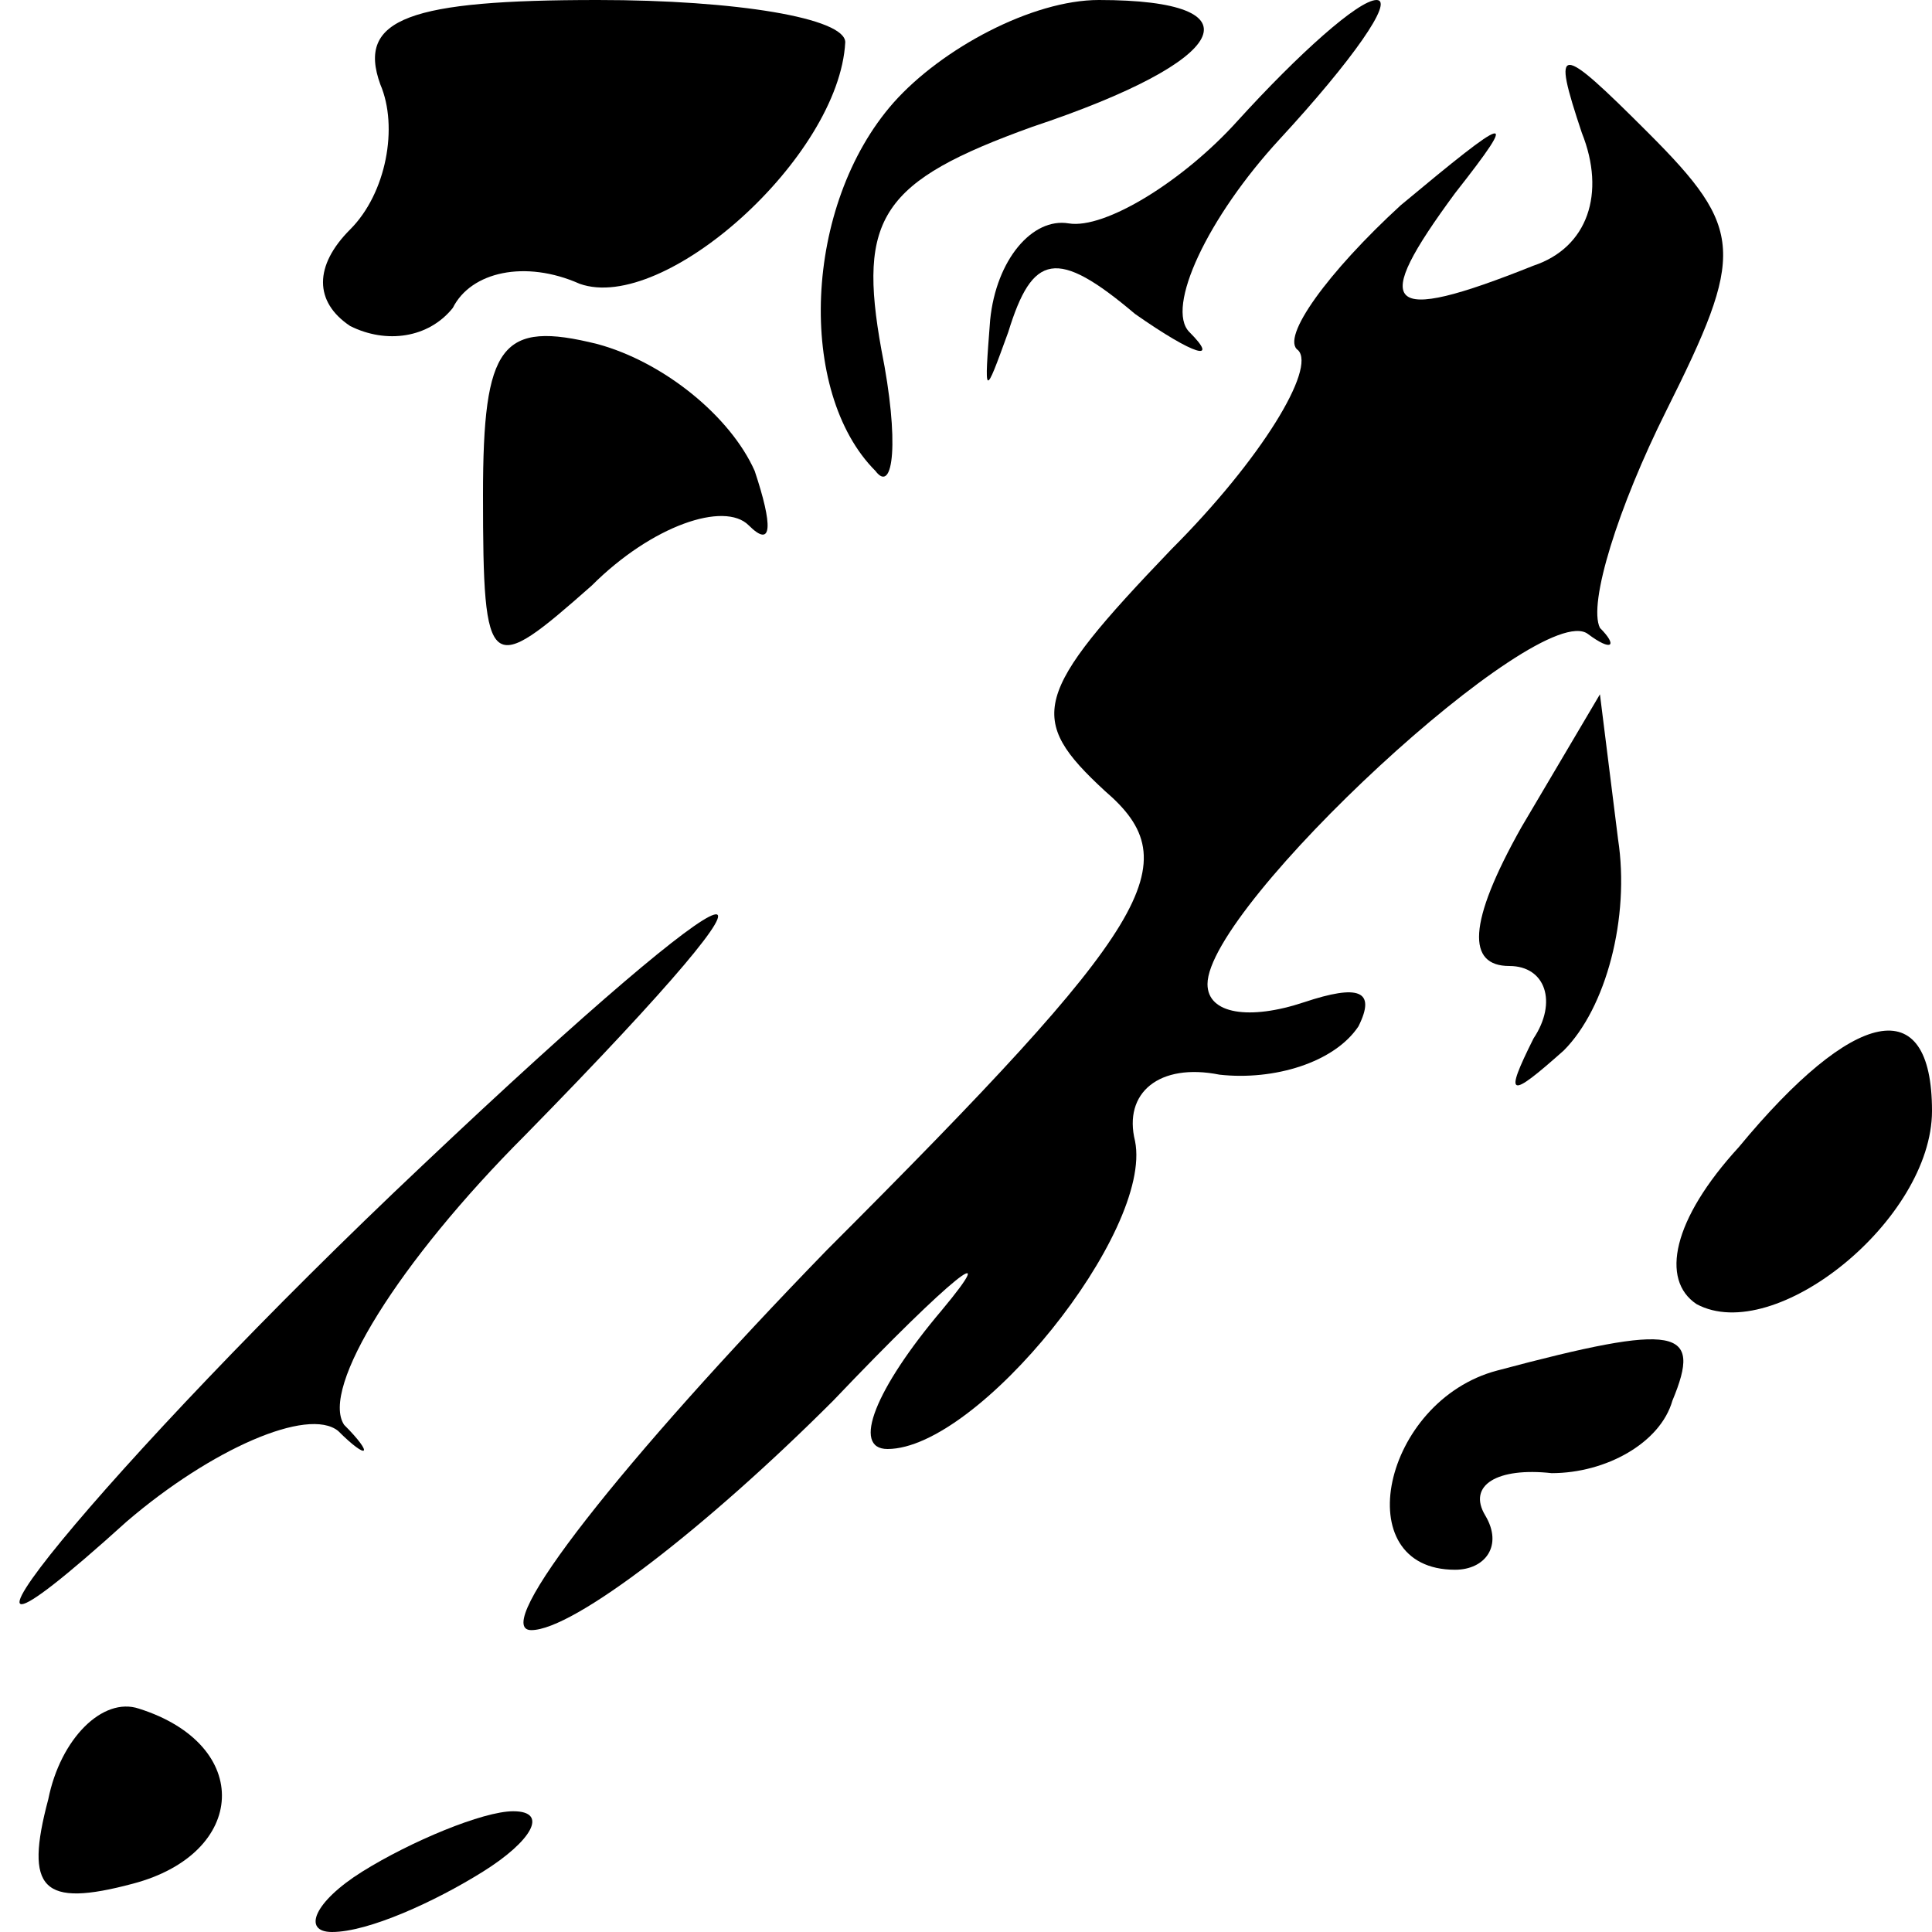 <?xml version="1.0" standalone="no"?>
<!DOCTYPE svg PUBLIC "-//W3C//DTD SVG 20010904//EN"
 "http://www.w3.org/TR/2001/REC-SVG-20010904/DTD/svg10.dtd">
<svg version="1.0" xmlns="http://www.w3.org/2000/svg"
 width="32pt" height="32pt" viewBox="0 0 32 32"
 preserveAspectRatio="xMidYMid meet">
<g transform="translate(0,32) scale(0.1,-0.1)"
fill="#000000" stroke="none">
<path fill="#000000" stroke="none" d="M63 306 c3 -7 1 -18 -5 -24 -6 -6 -6
-12 0 -16 6 -3 13 -2 17 3 3 6 12 8 21 4 14 -5 43 21 44 40 0 4 -18 7 -41 7
-31 0 -40 -3 -36 -14z"/>
<path fill="#000000" stroke="none" d="M148 303 c-15 -17 -16 -48 -3 -61 3 -4
4 5 1 20 -4 22 0 28 25 37 33 11 38 21 11 21 -11 0 -26 -8 -34 -17z"/>
<path fill="#000000" stroke="none" d="M205 300 c-9 -10 -22 -18 -28 -17 -6 1
-12 -6 -13 -16 -1 -13 -1 -13 3 -2 4 13 8 14 21 3 10 -7 14 -8 9 -3 -4 4 3 19
15 32 12 13 19 23 16 23 -3 0 -13 -9 -23 -20z"/>
<path fill="#000000" stroke="none" d="M262 298 c4 -10 1 -19 -8 -22 -25 -10
-27 -7 -13 12 11 14 9 13 -9 -2 -12 -11 -20 -22 -17 -24 3 -3 -6 -18 -21 -33
-23 -24 -24 -28 -11 -40 14 -12 8 -22 -46 -76 -34 -35 -56 -63 -49 -63 7 0 29
17 50 38 20 21 28 27 18 15 -11 -13 -15 -23 -9 -23 15 0 44 36 41 51 -2 8 4
13 14 11 9 -1 19 2 23 8 3 6 0 7 -9 4 -9 -3 -16 -2 -16 3 0 13 55 64 63 58 4
-3 5 -2 2 1 -2 4 3 20 11 36 13 26 13 30 -3 46 -15 15 -16 15 -11 0z"/>
<path fill="#000000" stroke="none" d="M80 238 c0 -30 1 -30 18 -15 10 10 22
14 26 10 4 -4 4 0 1 9 -4 9 -15 18 -26 21 -16 4 -19 0 -19 -25z"/>
<path fill="#000000" stroke="none" d="M252 183 c-9 -16 -9 -23 -2 -23 6 0 8
-6 4 -12 -5 -10 -4 -10 5 -2 7 7 11 22 9 35 l-3 24 -13 -22z"/>
<path fill="#000000" stroke="none" d="M70 127 c-52 -49 -91 -97 -49 -59 14
12 30 19 35 15 5 -5 6 -4 1 1 -4 6 9 27 30 48 50 51 39 48 -17 -5z"/>
<path fill="#000000" stroke="none" d="M288 130 c-11 -12 -13 -22 -7 -26 13
-7 39 14 39 32 0 20 -13 17 -32 -6z"/>
<path fill="#000000" stroke="none" d="M248 93 c-19 -5 -25 -33 -7 -33 5 0 8
4 5 9 -3 5 2 8 11 7 9 0 18 5 20 12 5 12 1 13 -29 5z"/>
<path fill="#000000" stroke="none" d="M8 22 c-4 -15 -1 -18 14 -14 19 5 20
23 1 29 -6 2 -13 -5 -15 -15z"/>
<path fill="#000000" stroke="none" d="M60 10 c-8 -5 -10 -10 -5 -10 6 0 17 5
25 10 8 5 11 10 5 10 -5 0 -17 -5 -25 -10z"/>
</g>
</svg>
